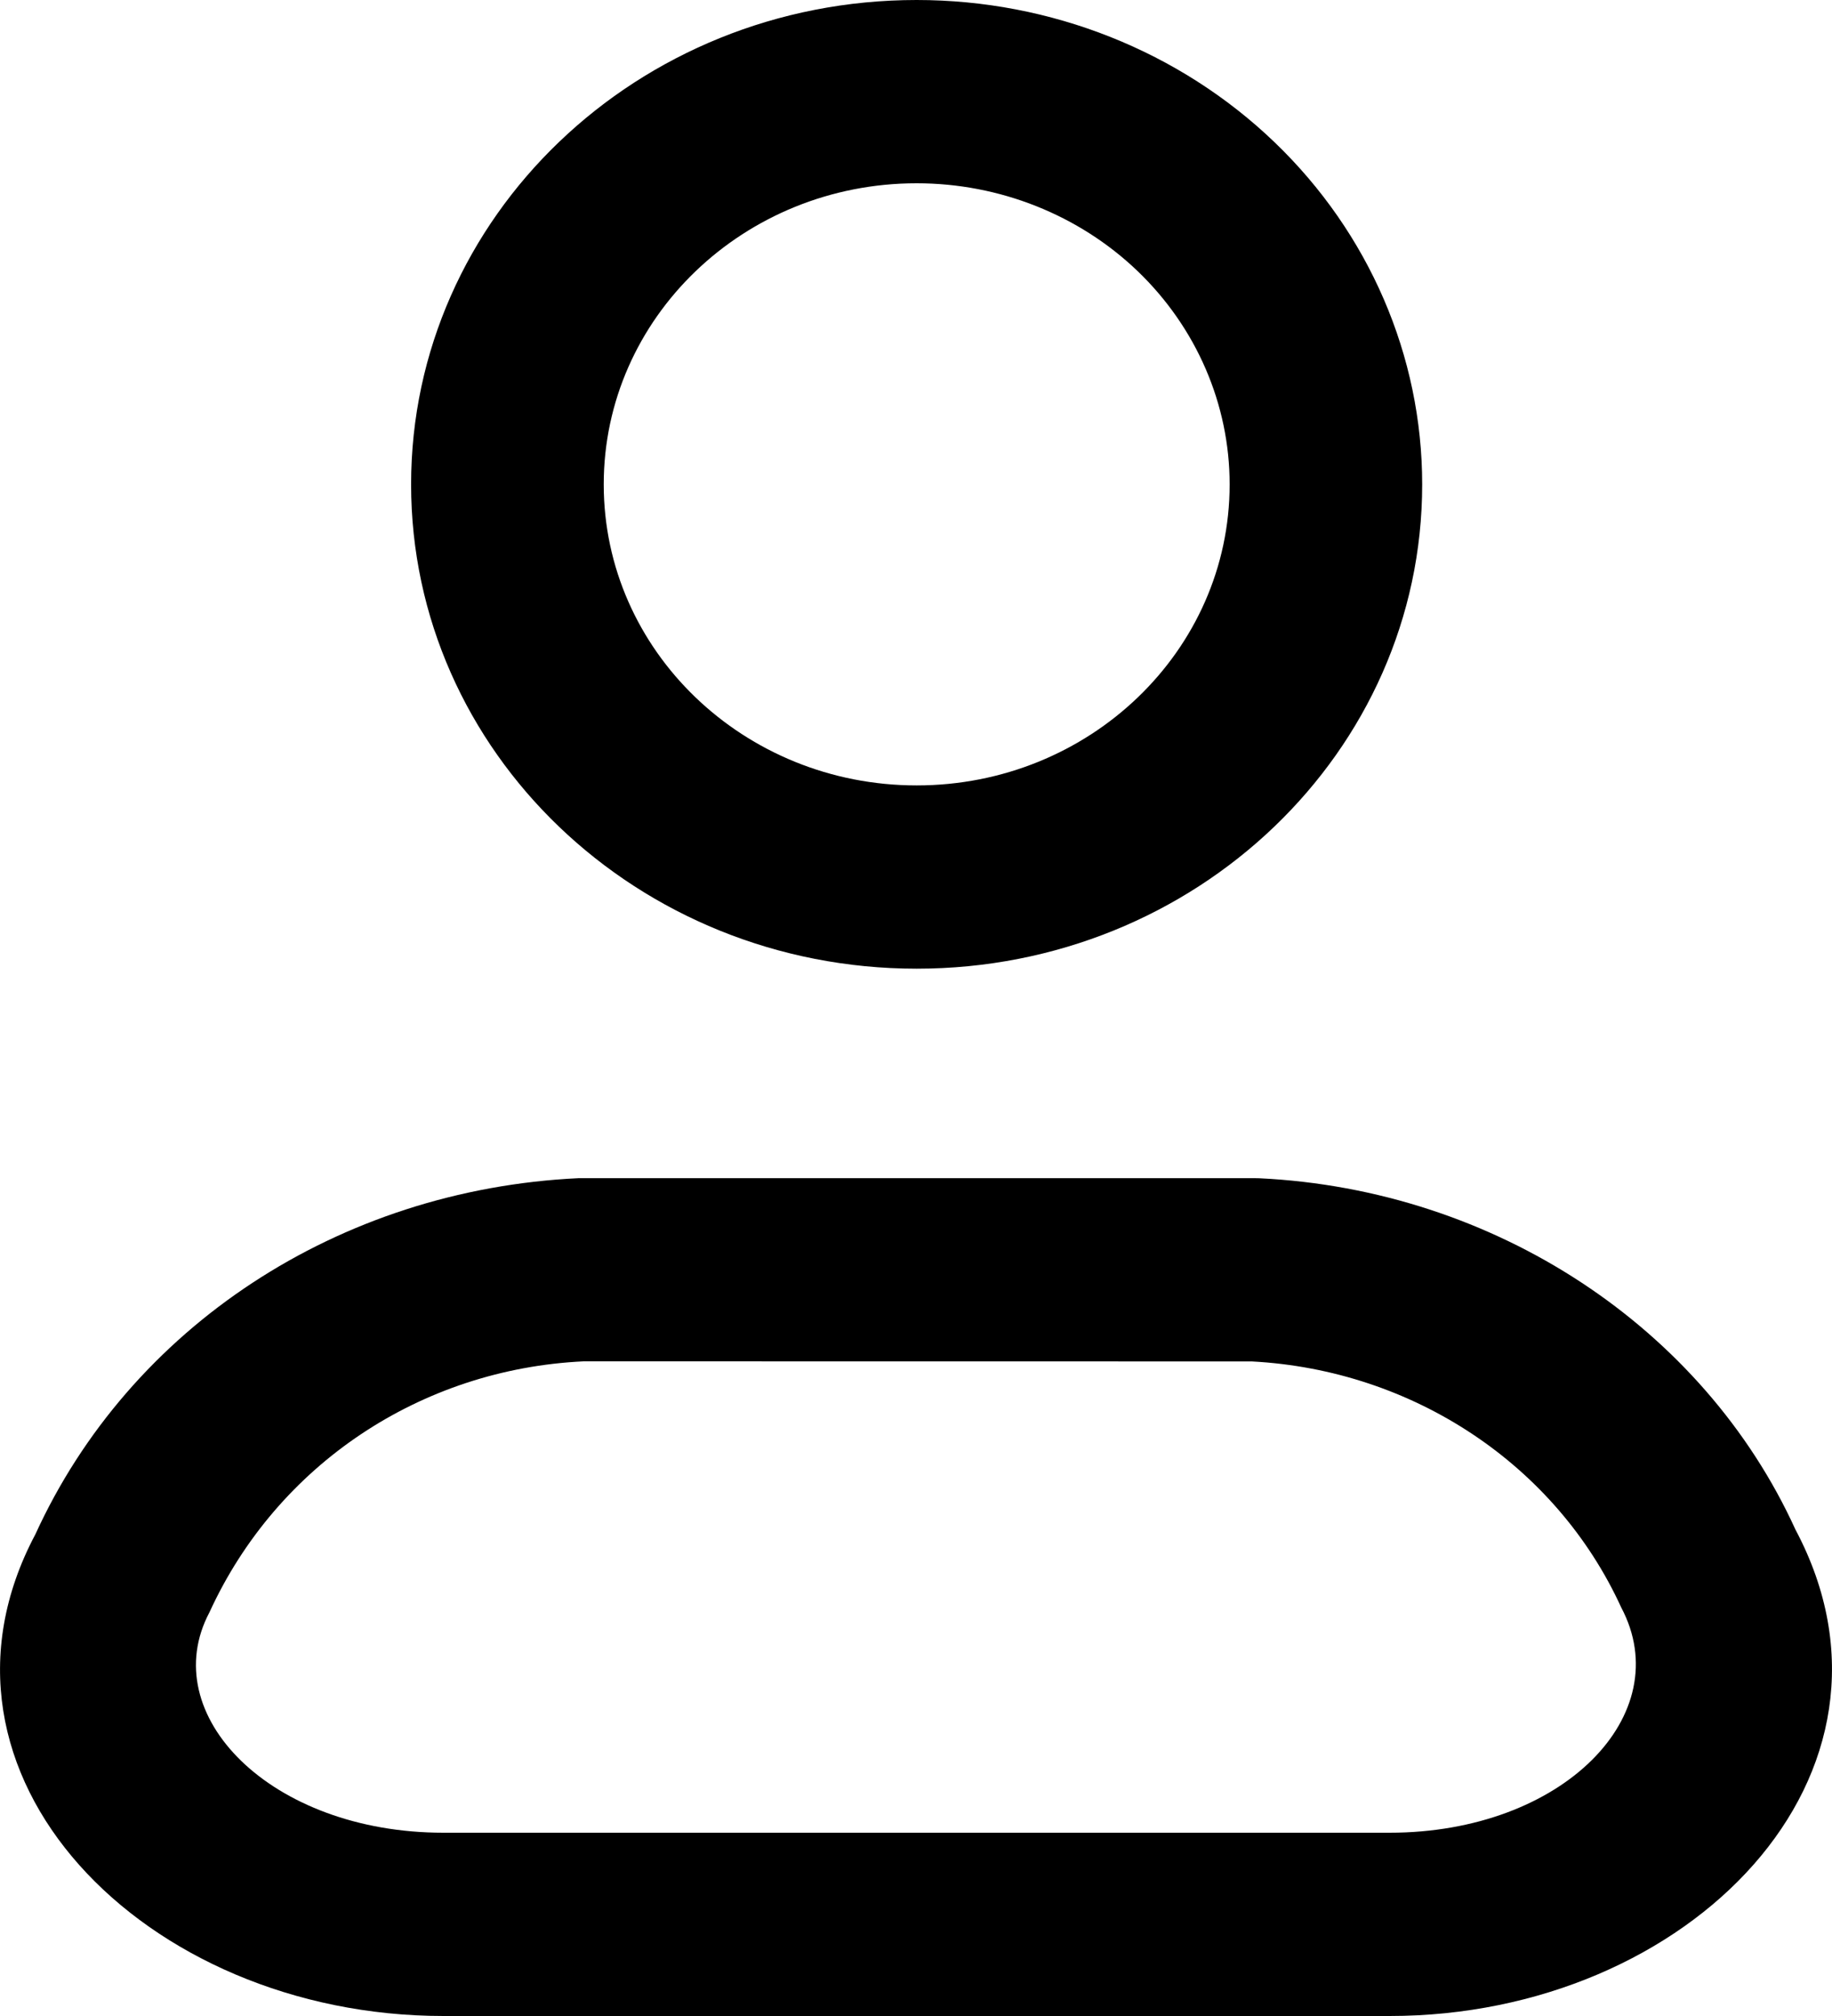 <svg width="20" height="22" viewBox="0 0 20 22" fill="none" xmlns="http://www.w3.org/2000/svg">
<path fill-rule="evenodd" clip-rule="evenodd" d="M10.007 0C11.473 0 12.878 0.558 13.913 1.551C14.946 2.542 15.526 3.886 15.526 5.286C15.526 8.203 13.057 10.571 10.007 10.571C6.957 10.571 4.488 8.203 4.488 5.286C4.488 2.368 6.957 0 10.007 0ZM10.007 2C8.122 2 6.591 3.469 6.591 5.286C6.591 7.102 8.122 8.571 10.007 8.571C11.892 8.571 13.424 7.102 13.424 5.286C13.424 4.413 13.062 3.576 12.42 2.959C11.779 2.345 10.911 2 10.007 2ZM13.695 12.857L13.748 12.858C16.319 12.981 18.595 14.486 19.601 16.692C21.02 19.36 18.443 22 15.171 22H4.842C1.571 22 -1.005 19.36 0.386 16.744C1.417 14.486 3.694 12.981 6.318 12.857H13.695ZM6.37 14.856C4.598 14.94 3.027 15.979 2.287 17.594C1.694 18.711 2.952 20 4.841 20H15.17C17.061 20 18.319 18.711 17.699 17.542C16.988 15.987 15.428 14.95 13.667 14.857H13.669L13.642 14.856L13.667 14.857L6.37 14.856Z" fill="black"/>
</svg>
